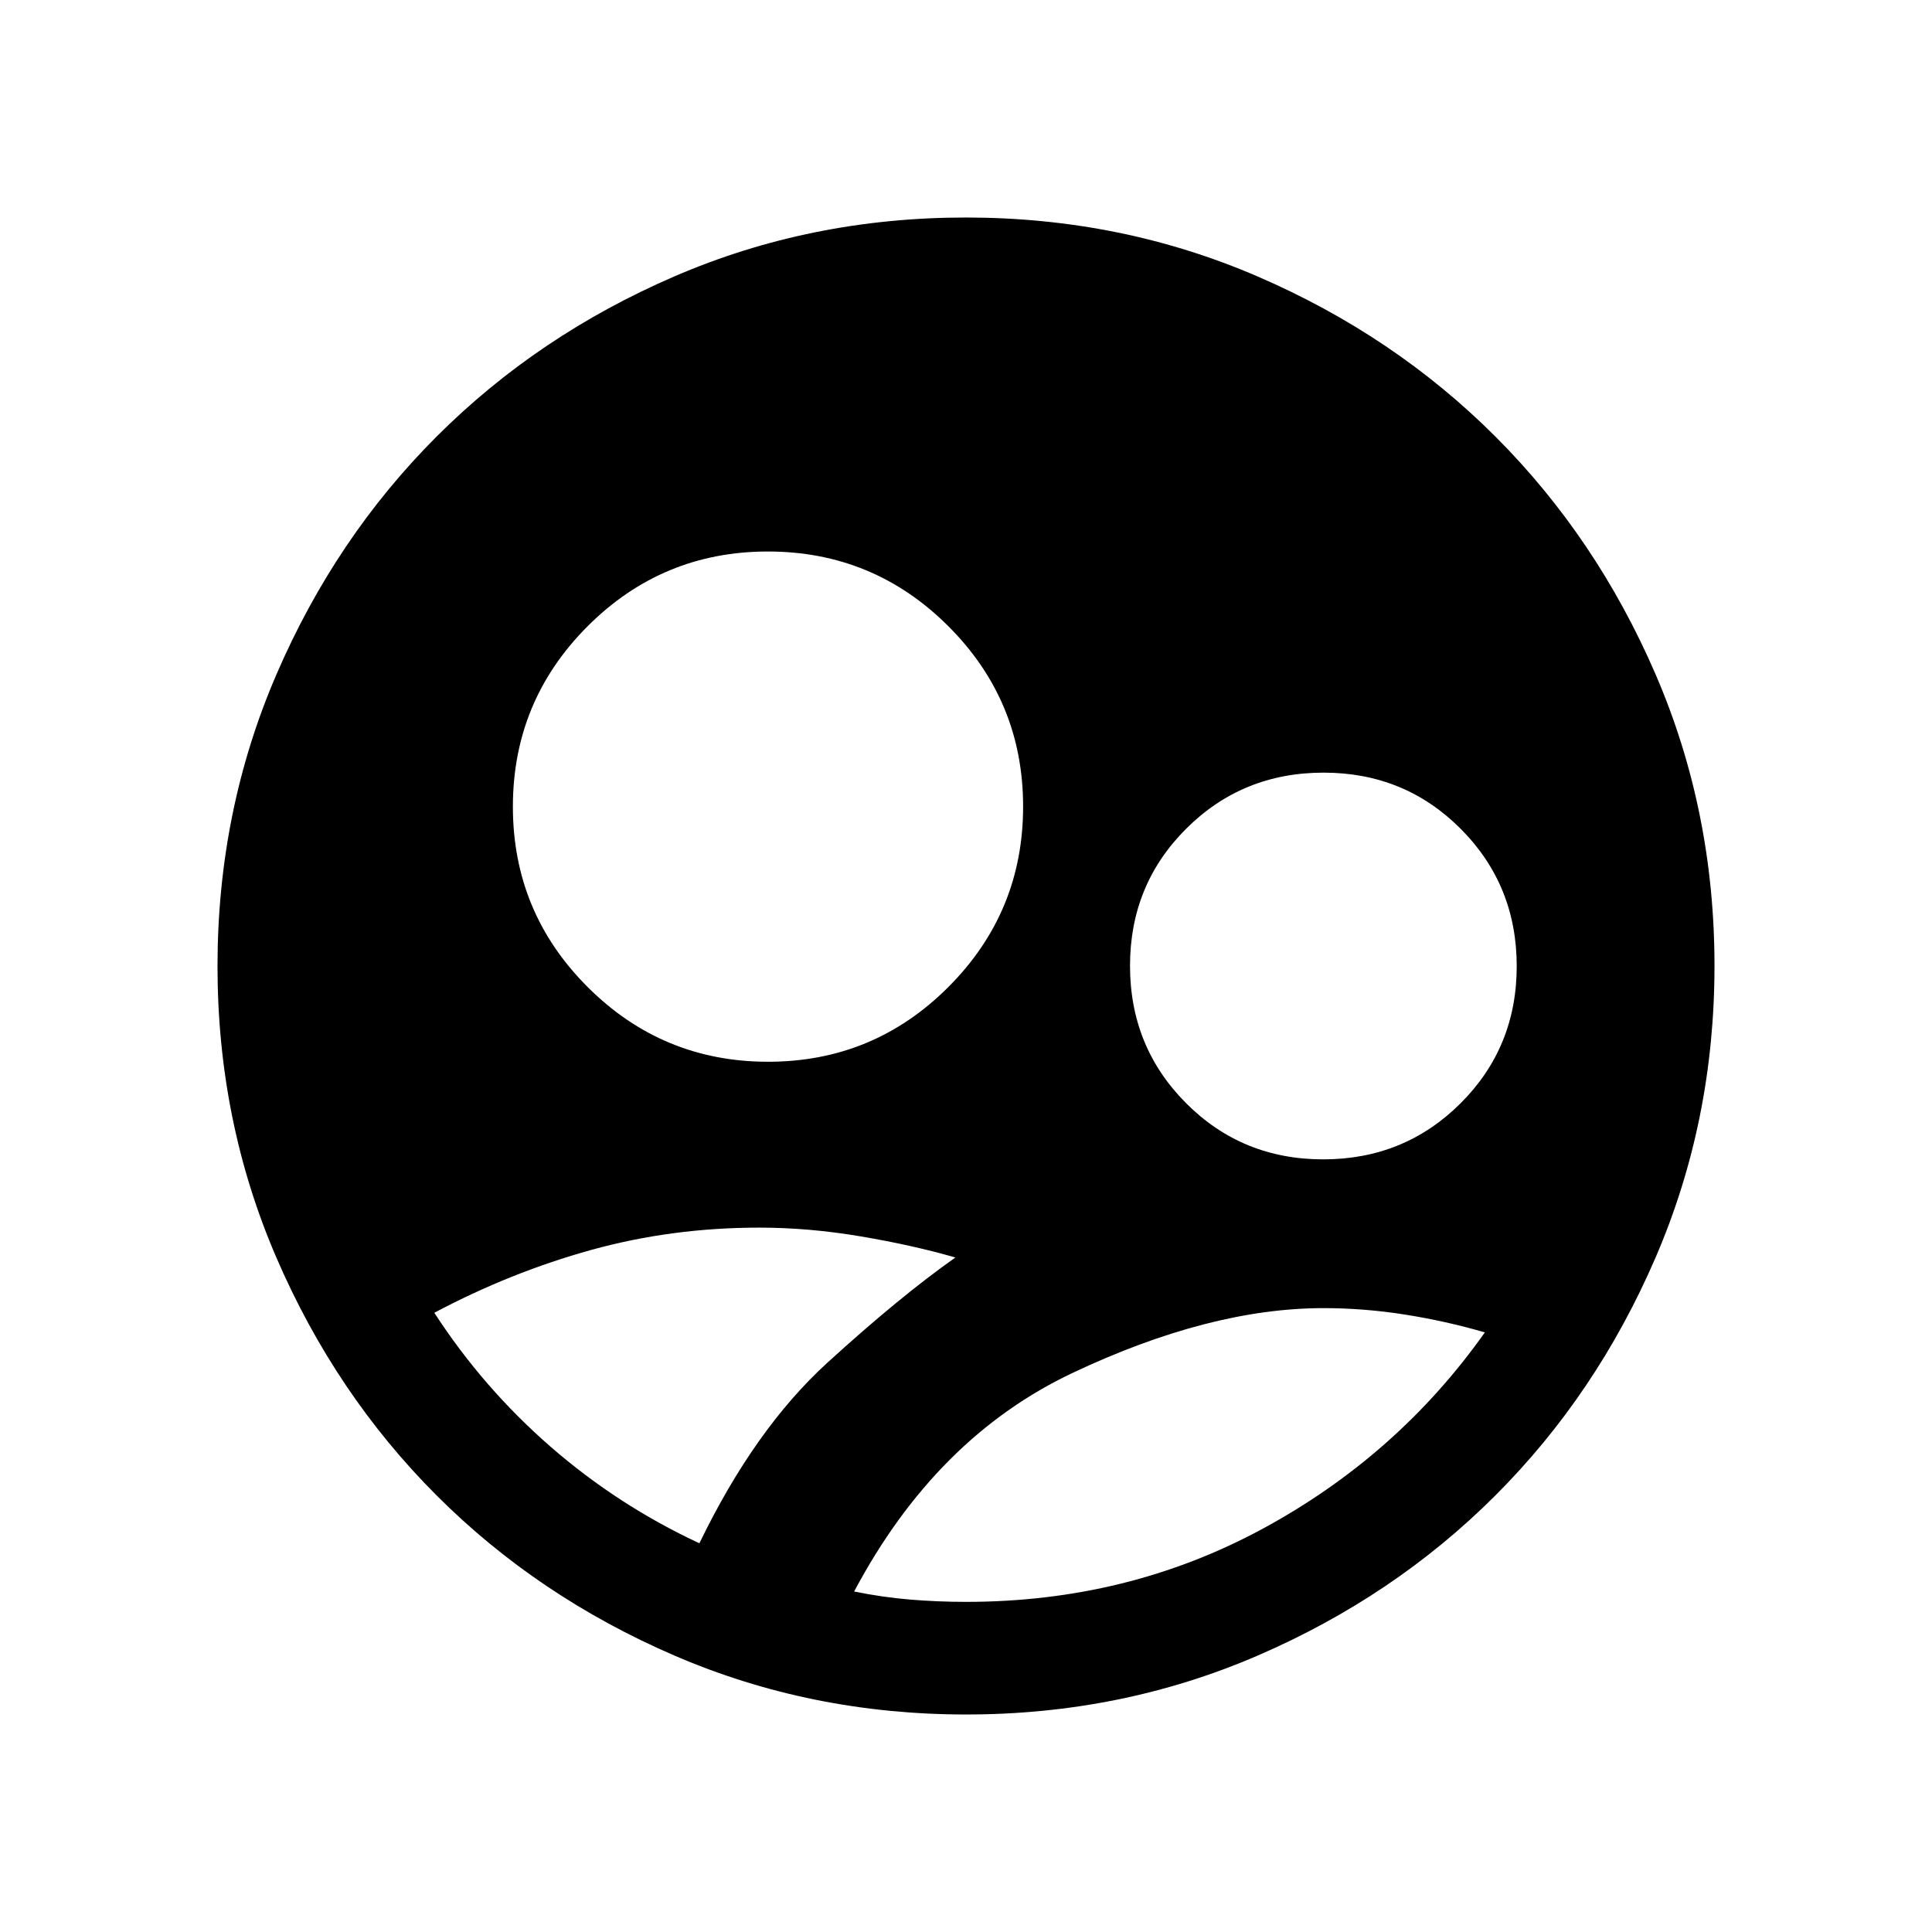 <svg xmlns="http://www.w3.org/2000/svg" height="24" viewBox="0 -960 960 960" width="24"><path d="M480.09-108.08q-77.15 0-145.06-29.32-67.92-29.33-118.16-79.6-50.23-50.27-79.51-118.05-29.28-67.79-29.28-144.86 0-77.15 29.32-145.06 29.33-67.92 79.6-118.16 50.27-50.23 118.05-79.51 67.79-29.28 144.86-29.28 77.15 0 145.06 29.32 67.92 29.33 118.16 79.6 50.23 50.27 79.51 118.05 29.28 67.79 29.28 144.86 0 77.15-29.32 145.06-29.33 67.92-79.6 118.16-50.27 50.23-118.05 79.51-67.79 29.28-144.86 29.28Zm-98.43-324.34q52.49 0 89.61-37.17 37.11-37.16 37.11-89.65 0-52.49-37.16-89.61-37.16-37.11-89.65-37.11-52.49 0-89.61 37.16-37.11 37.16-37.11 89.65 0 52.5 37.16 89.61 37.16 37.12 89.65 37.12Zm275.83 48.5q40.31 0 68.24-27.84 27.92-27.83 27.92-68.15 0-40.31-27.83-68.24-27.84-27.93-68.15-27.93-40.32 0-68.24 27.84-27.93 27.83-27.93 68.15 0 40.31 27.84 68.24 27.83 27.93 68.15 27.93ZM480.07-164.04q80.26 0 147.36-36.34 67.11-36.35 110.38-97.56-19.35-5.64-39.67-8.85-20.31-3.21-40.5-3.21-56.49 0-124.52 32.12-68.04 32.11-108.7 108.69 13.89 2.84 27.72 4 13.83 1.15 27.93 1.15Zm-132.55-29.11q27.48-56.77 63.57-89.7 36.1-32.92 63.64-52.3-21-6.08-46.85-10.46-25.84-4.39-50.53-4.39-43.48 0-83.47 11.06-40 11.06-78.07 31.25 24.23 37.34 57.73 66.52 33.5 29.17 73.98 48.02Z"/></svg>